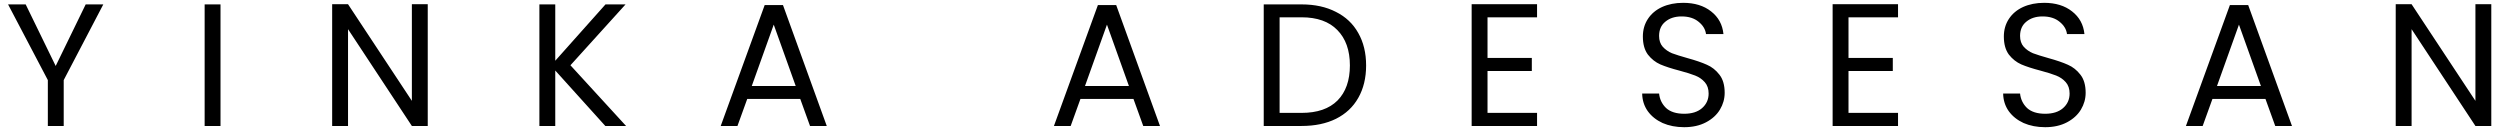 <svg width="258" height="14" viewBox="0 0 258 14" fill="none" xmlns="http://www.w3.org/2000/svg">
<path d="M10.661 0.454L6.575 8.266V13H4.937V8.266L0.833 0.454H2.651L5.747 6.808L8.843 0.454H10.661ZM22.757 0.454V13H21.119V0.454H22.757ZM44.143 13H42.505L35.917 3.01V13H34.279V0.436H35.917L42.505 10.408V0.436H44.143V13ZM62.469 13L57.303 7.276V13H55.665V0.454H57.303V6.268L62.487 0.454H64.557L58.869 6.736L64.611 13H62.469ZM82.586 10.21H77.114L76.106 13H74.378L78.914 0.526H80.804L85.322 13H83.594L82.586 10.21ZM82.118 8.878L79.85 2.542L77.582 8.878H82.118ZM116.974 10.21H111.502L110.494 13H108.766L113.302 0.526H115.192L119.71 13H117.982L116.974 10.21ZM116.506 8.878L114.238 2.542L111.97 8.878H116.506ZM134.323 0.454C135.691 0.454 136.873 0.712 137.869 1.228C138.877 1.732 139.645 2.458 140.173 3.406C140.713 4.354 140.983 5.47 140.983 6.754C140.983 8.038 140.713 9.154 140.173 10.102C139.645 11.038 138.877 11.758 137.869 12.262C136.873 12.754 135.691 13 134.323 13H130.417V0.454H134.323ZM134.323 11.65C135.943 11.65 137.179 11.224 138.031 10.372C138.883 9.508 139.309 8.302 139.309 6.754C139.309 5.194 138.877 3.976 138.013 3.1C137.161 2.224 135.931 1.786 134.323 1.786H132.055V11.65H134.323ZM153.512 1.786V5.98H158.084V7.33H153.512V11.65H158.624V13H151.874V0.436H158.624V1.786H153.512ZM173.81 13.126C172.982 13.126 172.238 12.982 171.578 12.694C170.93 12.394 170.42 11.986 170.048 11.47C169.676 10.942 169.484 10.336 169.472 9.652H171.218C171.278 10.24 171.518 10.738 171.938 11.146C172.37 11.542 172.994 11.74 173.81 11.74C174.59 11.74 175.202 11.548 175.646 11.164C176.102 10.768 176.33 10.264 176.33 9.652C176.33 9.172 176.198 8.782 175.934 8.482C175.67 8.182 175.34 7.954 174.944 7.798C174.548 7.642 174.014 7.474 173.342 7.294C172.514 7.078 171.848 6.862 171.344 6.646C170.852 6.43 170.426 6.094 170.066 5.638C169.718 5.17 169.544 4.546 169.544 3.766C169.544 3.082 169.718 2.476 170.066 1.948C170.414 1.42 170.9 1.012 171.524 0.724C172.16 0.436 172.886 0.292 173.702 0.292C174.878 0.292 175.838 0.586 176.582 1.174C177.338 1.762 177.764 2.542 177.86 3.514H176.06C176 3.034 175.748 2.614 175.304 2.254C174.86 1.882 174.272 1.696 173.54 1.696C172.856 1.696 172.298 1.876 171.866 2.236C171.434 2.584 171.218 3.076 171.218 3.712C171.218 4.168 171.344 4.54 171.596 4.828C171.86 5.116 172.178 5.338 172.55 5.494C172.934 5.638 173.468 5.806 174.152 5.998C174.98 6.226 175.646 6.454 176.15 6.682C176.654 6.898 177.086 7.24 177.446 7.708C177.806 8.164 177.986 8.788 177.986 9.58C177.986 10.192 177.824 10.768 177.5 11.308C177.176 11.848 176.696 12.286 176.06 12.622C175.424 12.958 174.674 13.126 173.81 13.126ZM190.765 1.786V5.98H195.337V7.33H190.765V11.65H195.877V13H189.127V0.436H195.877V1.786H190.765ZM211.063 13.126C210.235 13.126 209.491 12.982 208.831 12.694C208.183 12.394 207.673 11.986 207.301 11.47C206.929 10.942 206.737 10.336 206.725 9.652H208.471C208.531 10.24 208.771 10.738 209.191 11.146C209.623 11.542 210.247 11.74 211.063 11.74C211.843 11.74 212.455 11.548 212.899 11.164C213.355 10.768 213.583 10.264 213.583 9.652C213.583 9.172 213.451 8.782 213.187 8.482C212.923 8.182 212.593 7.954 212.197 7.798C211.801 7.642 211.267 7.474 210.595 7.294C209.767 7.078 209.101 6.862 208.597 6.646C208.105 6.43 207.679 6.094 207.319 5.638C206.971 5.17 206.797 4.546 206.797 3.766C206.797 3.082 206.971 2.476 207.319 1.948C207.667 1.42 208.153 1.012 208.777 0.724C209.413 0.436 210.139 0.292 210.955 0.292C212.131 0.292 213.091 0.586 213.835 1.174C214.591 1.762 215.017 2.542 215.113 3.514H213.313C213.253 3.034 213.001 2.614 212.557 2.254C212.113 1.882 211.525 1.696 210.793 1.696C210.109 1.696 209.551 1.876 209.119 2.236C208.687 2.584 208.471 3.076 208.471 3.712C208.471 4.168 208.597 4.54 208.849 4.828C209.113 5.116 209.431 5.338 209.803 5.494C210.187 5.638 210.721 5.806 211.405 5.998C212.233 6.226 212.899 6.454 213.403 6.682C213.907 6.898 214.339 7.24 214.699 7.708C215.059 8.164 215.239 8.788 215.239 9.58C215.239 10.192 215.077 10.768 214.753 11.308C214.429 11.848 213.949 12.286 213.313 12.622C212.677 12.958 211.927 13.126 211.063 13.126ZM233.796 10.21H228.324L227.316 13H225.588L230.124 0.526H232.014L236.532 13H234.804L233.796 10.21ZM233.328 8.878L231.06 2.542L228.792 8.878H233.328ZM257.102 13H255.464L248.876 3.01V13H247.238V0.436H248.876L255.464 10.408V0.436H257.102V13Z" fill="black"/>
</svg>
